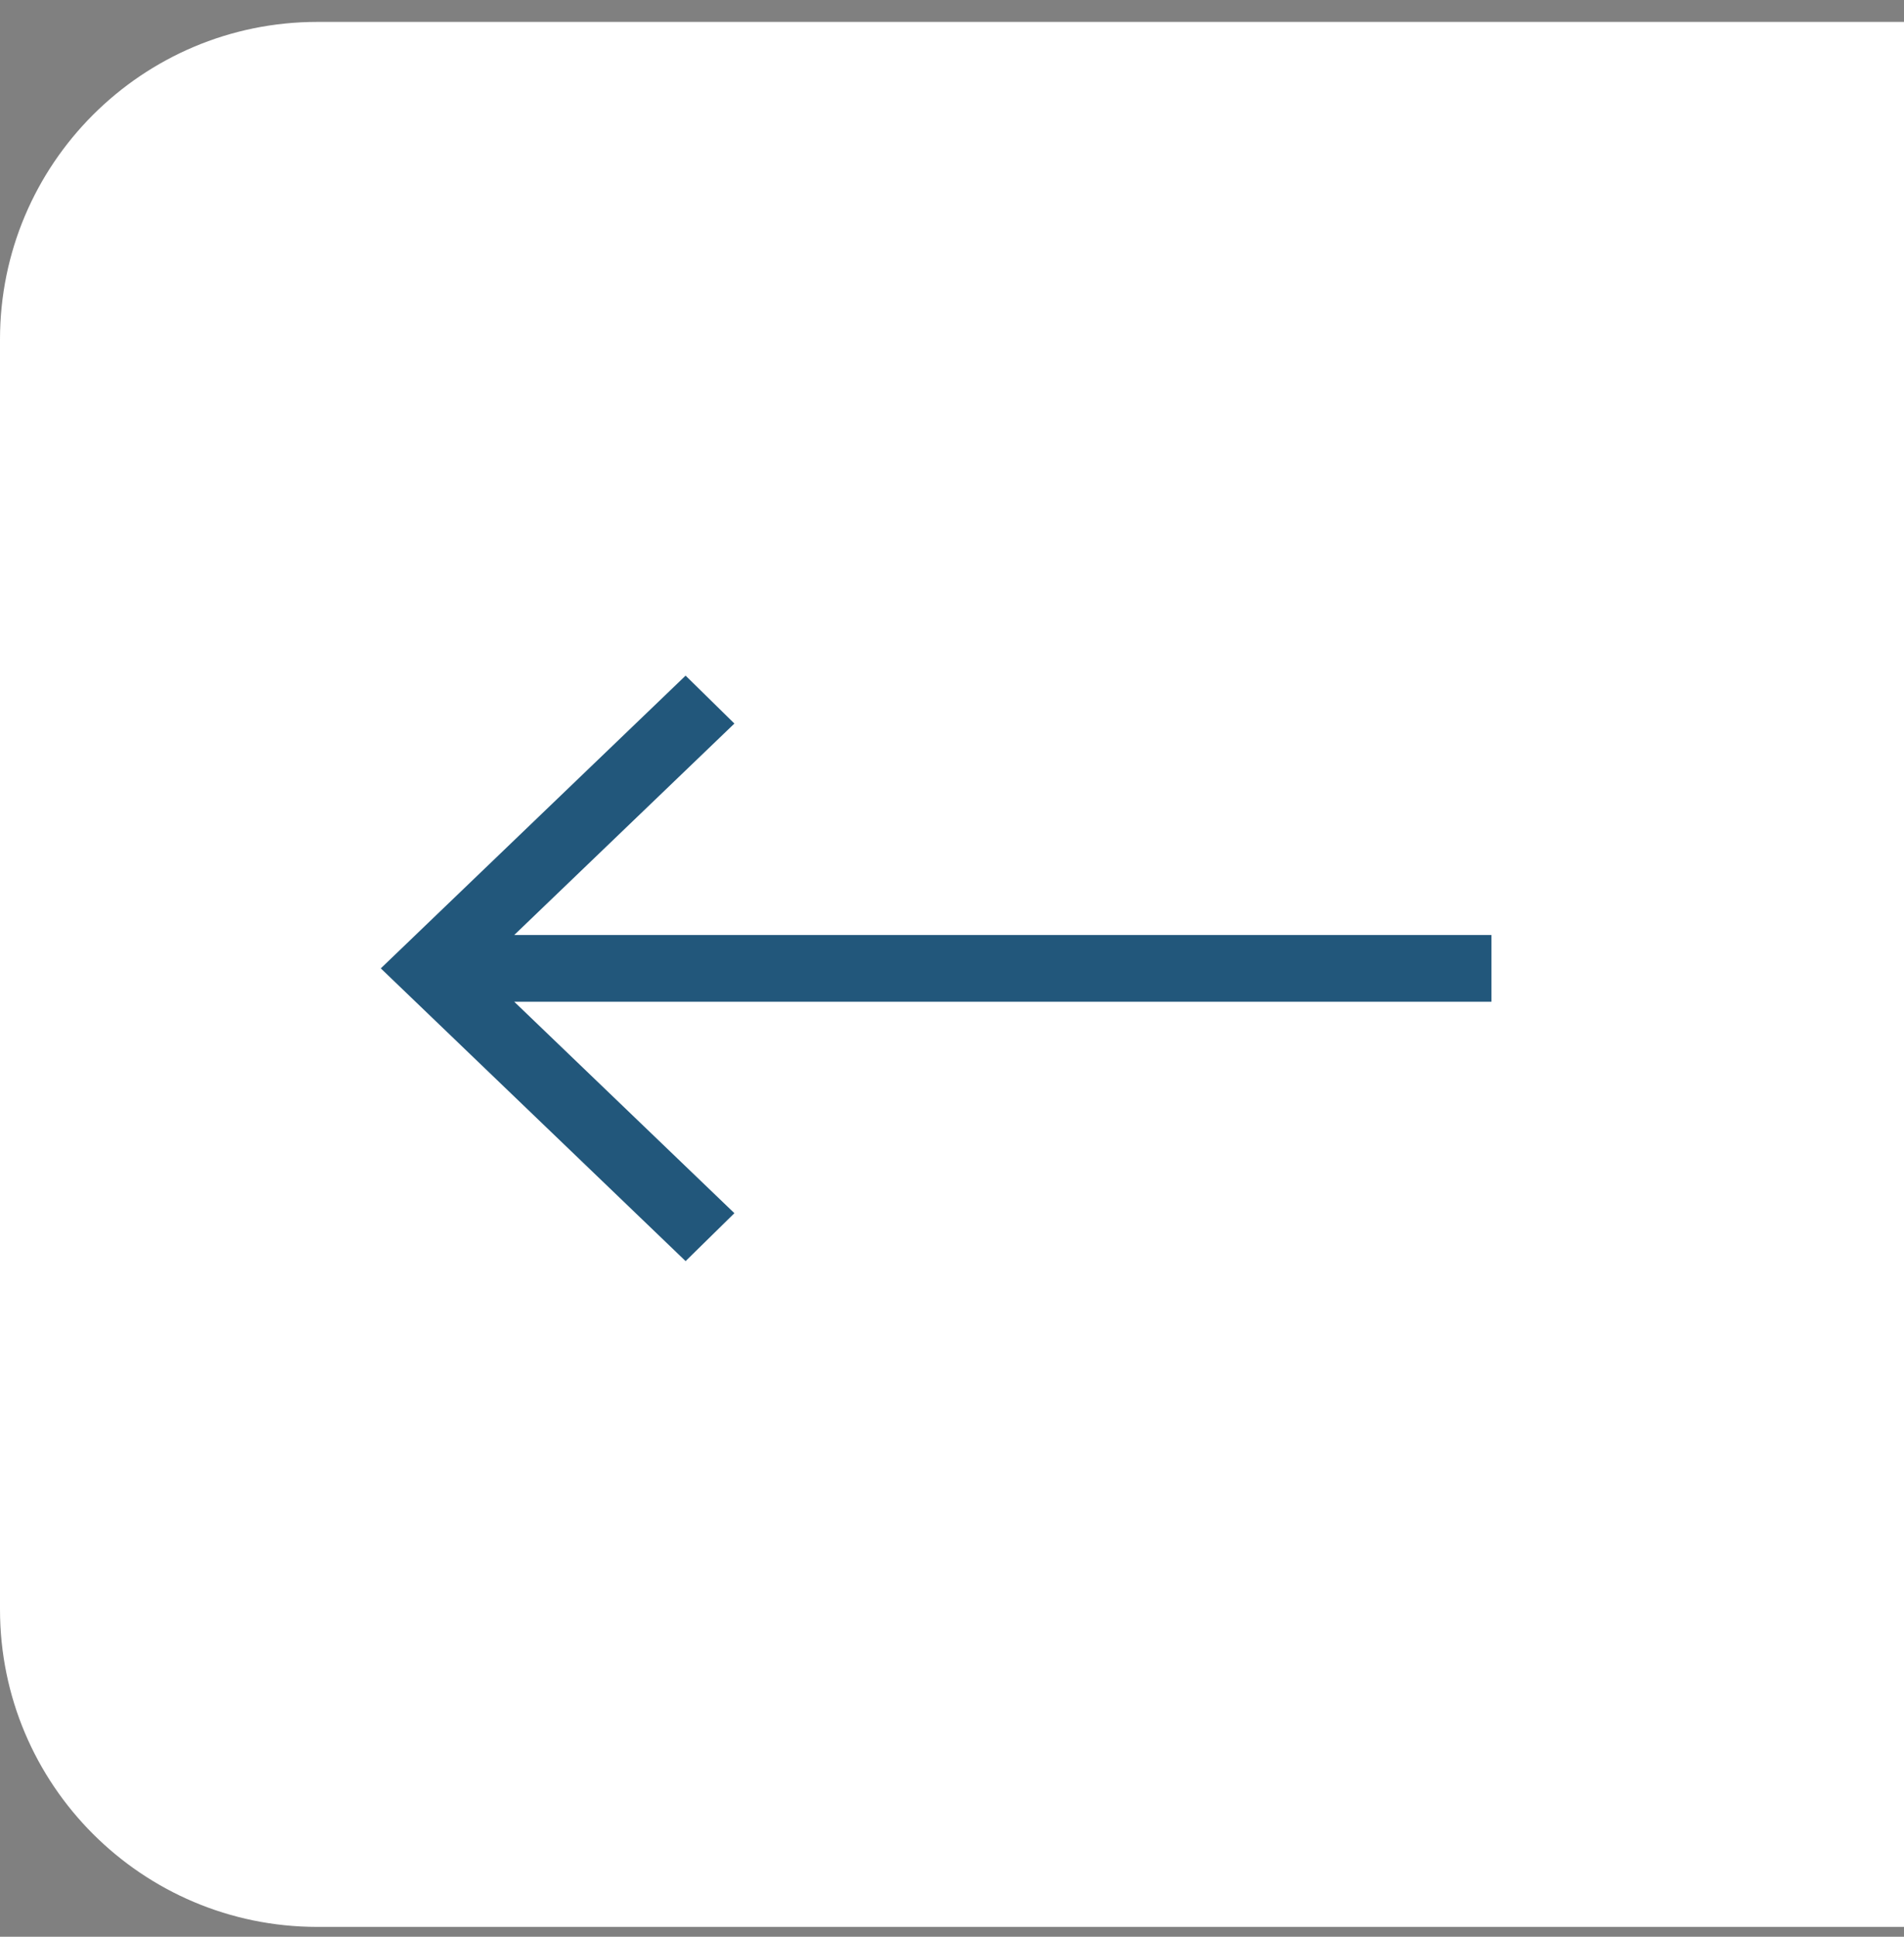 <svg
  width="60"
  height="61"
  viewBox="0 0 60 61"
  fill="none"
  xmlns="http://www.w3.org/2000/svg"
>
  <rect x="0" y="0" width="60" height="61" fill="#808080" stroke="none"/>
  <path
    d="M0 10.69C0 5.167 4.477 0.69 10 0.69H60V60.69H10C4.477 60.69 0 56.213 0 50.69V10.69Z"
    fill="white"
    fillOpacity="0.7"
  />
  <path
    d="M47 29.45H16.204L23.143 22.789L21.605 21.28L12 30.5L21.605 39.72L23.143 38.211L16.204 31.55H47V29.45Z"
    fill="#22577B"
  />
</svg>
